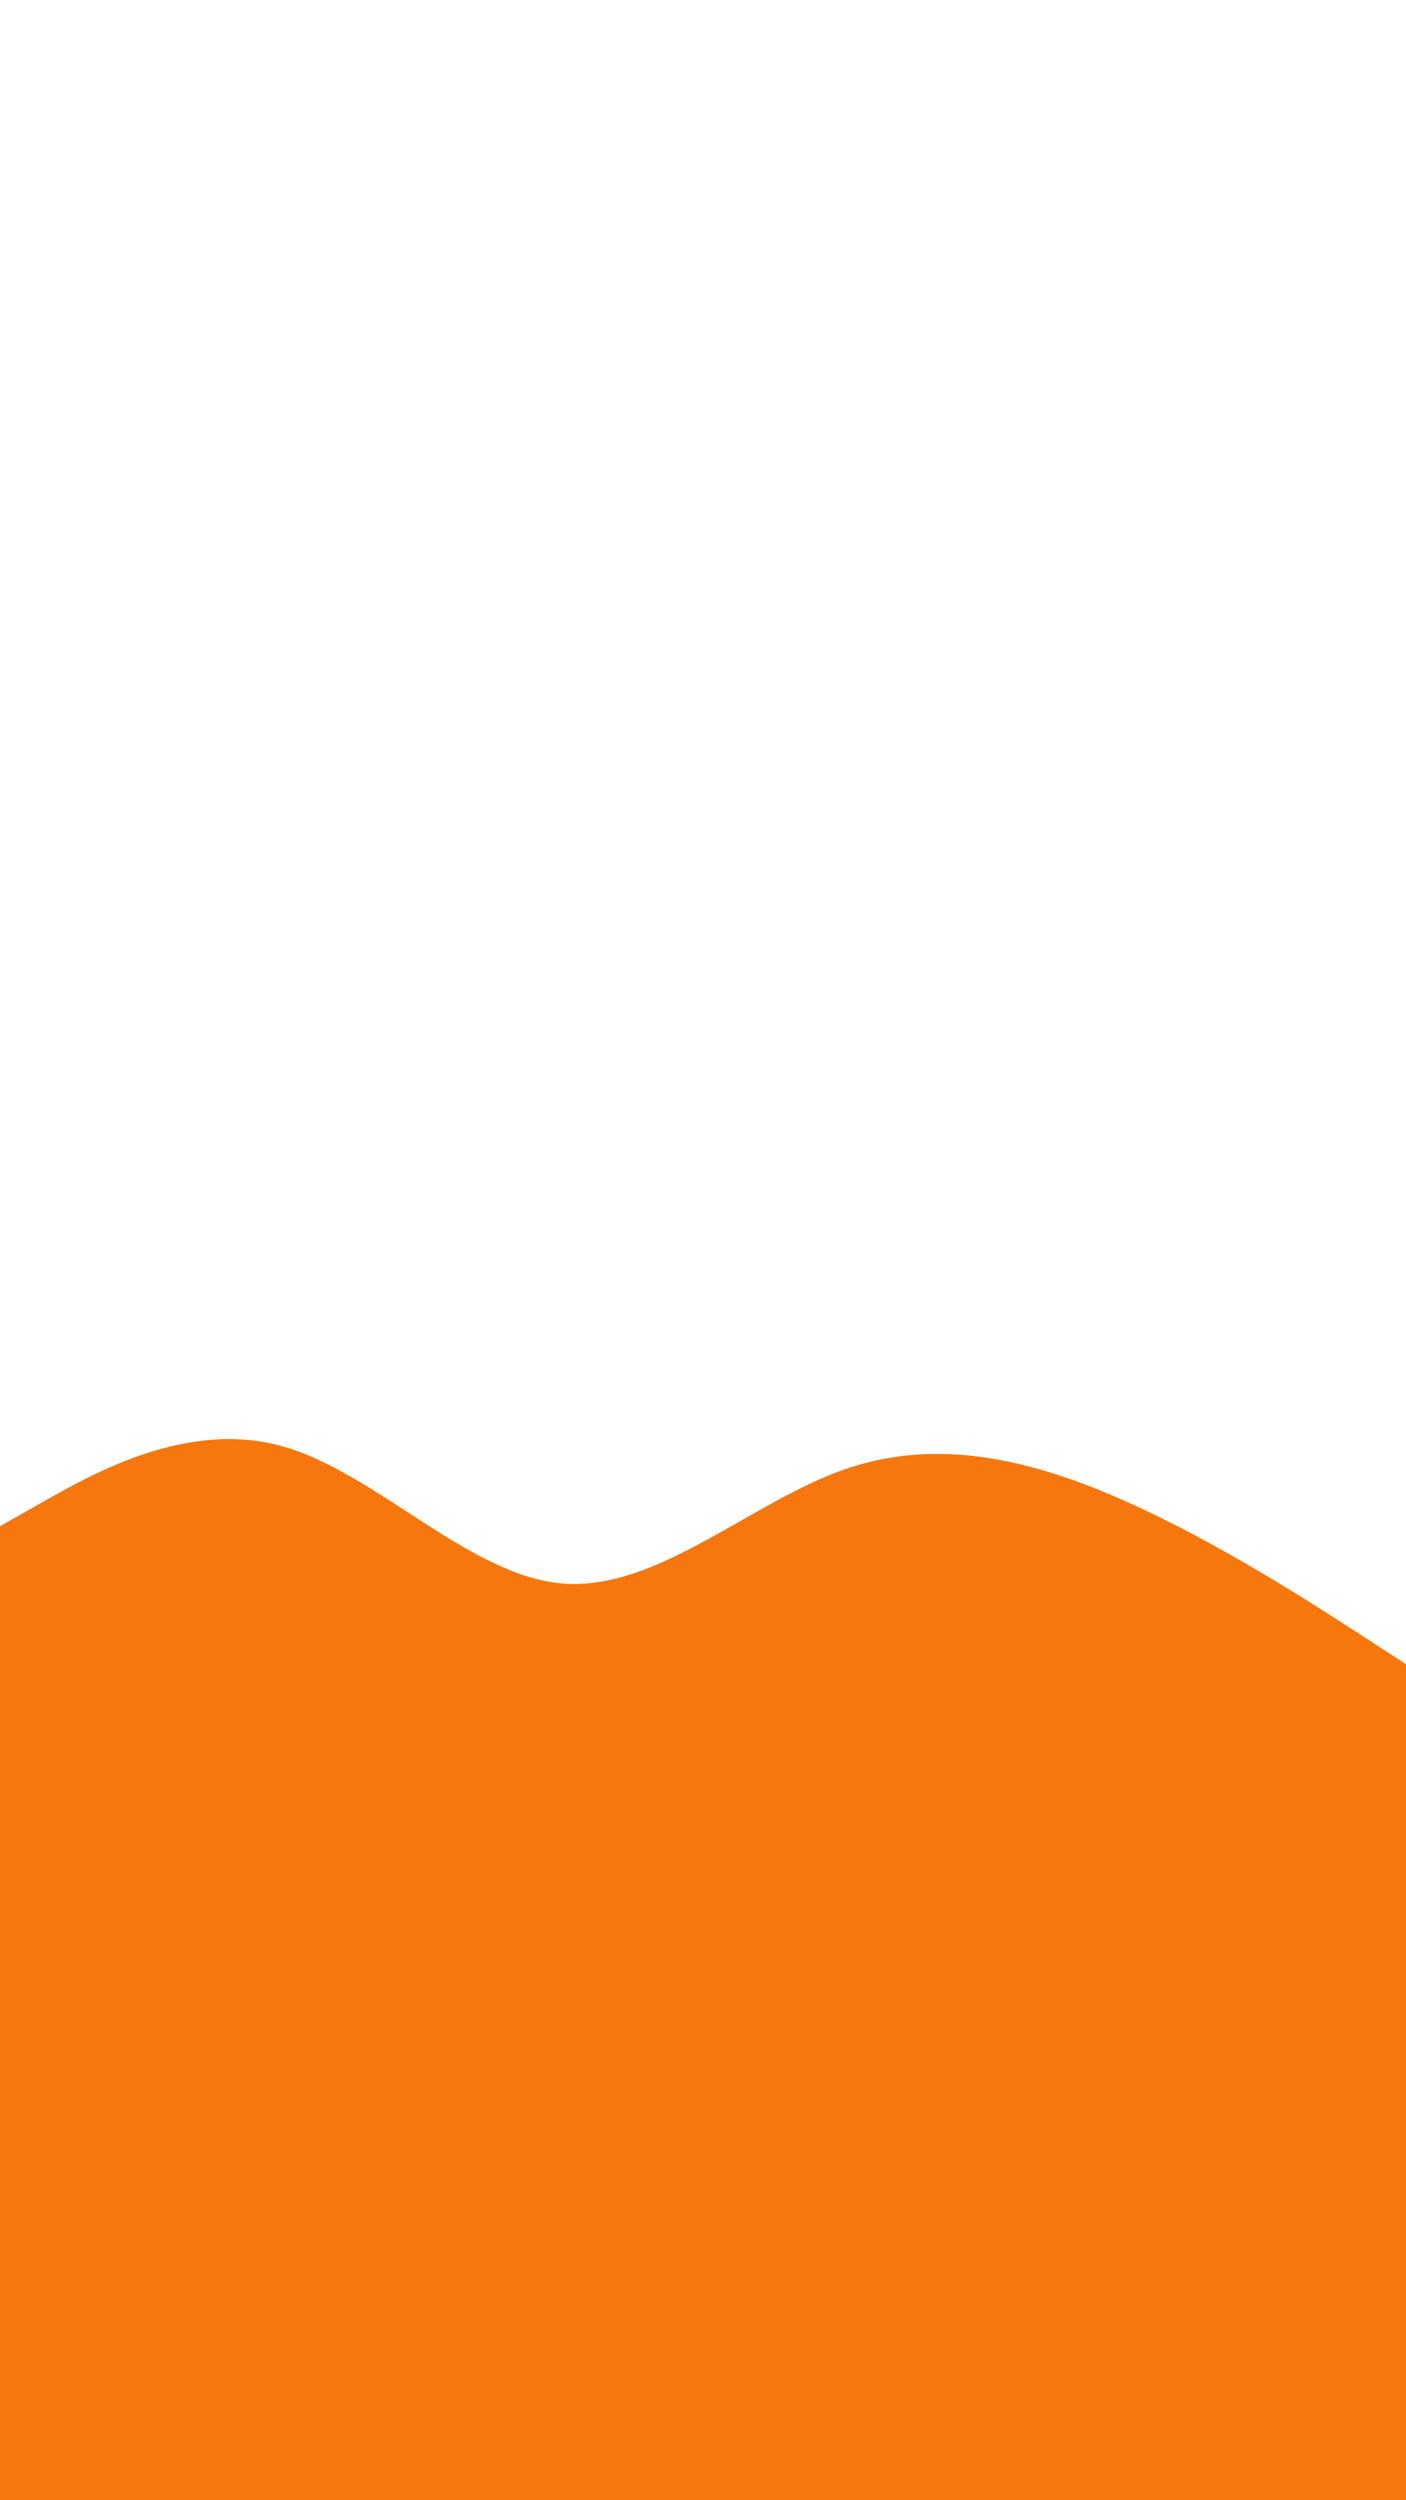 <svg id="visual" viewBox="0 0 540 960" width="540" height="960" xmlns="http://www.w3.org/2000/svg" xmlns:xlink="http://www.w3.org/1999/xlink" version="1.1"><path d="M0 586L18 575.8C36 565.7 72 545.3 108 555.2C144 565 180 605 216 608C252 611 288 577 324 564.3C360 551.7 396 560.3 432 576.3C468 592.3 504 615.7 522 627.3L540 639L540 961L522 961C504 961 468 961 432 961C396 961 360 961 324 961C288 961 252 961 216 961C180 961 144 961 108 961C72 961 36 961 18 961L0 961Z" fill="#F7770F" stroke-linecap="round" stroke-linejoin="miter"></path></svg>